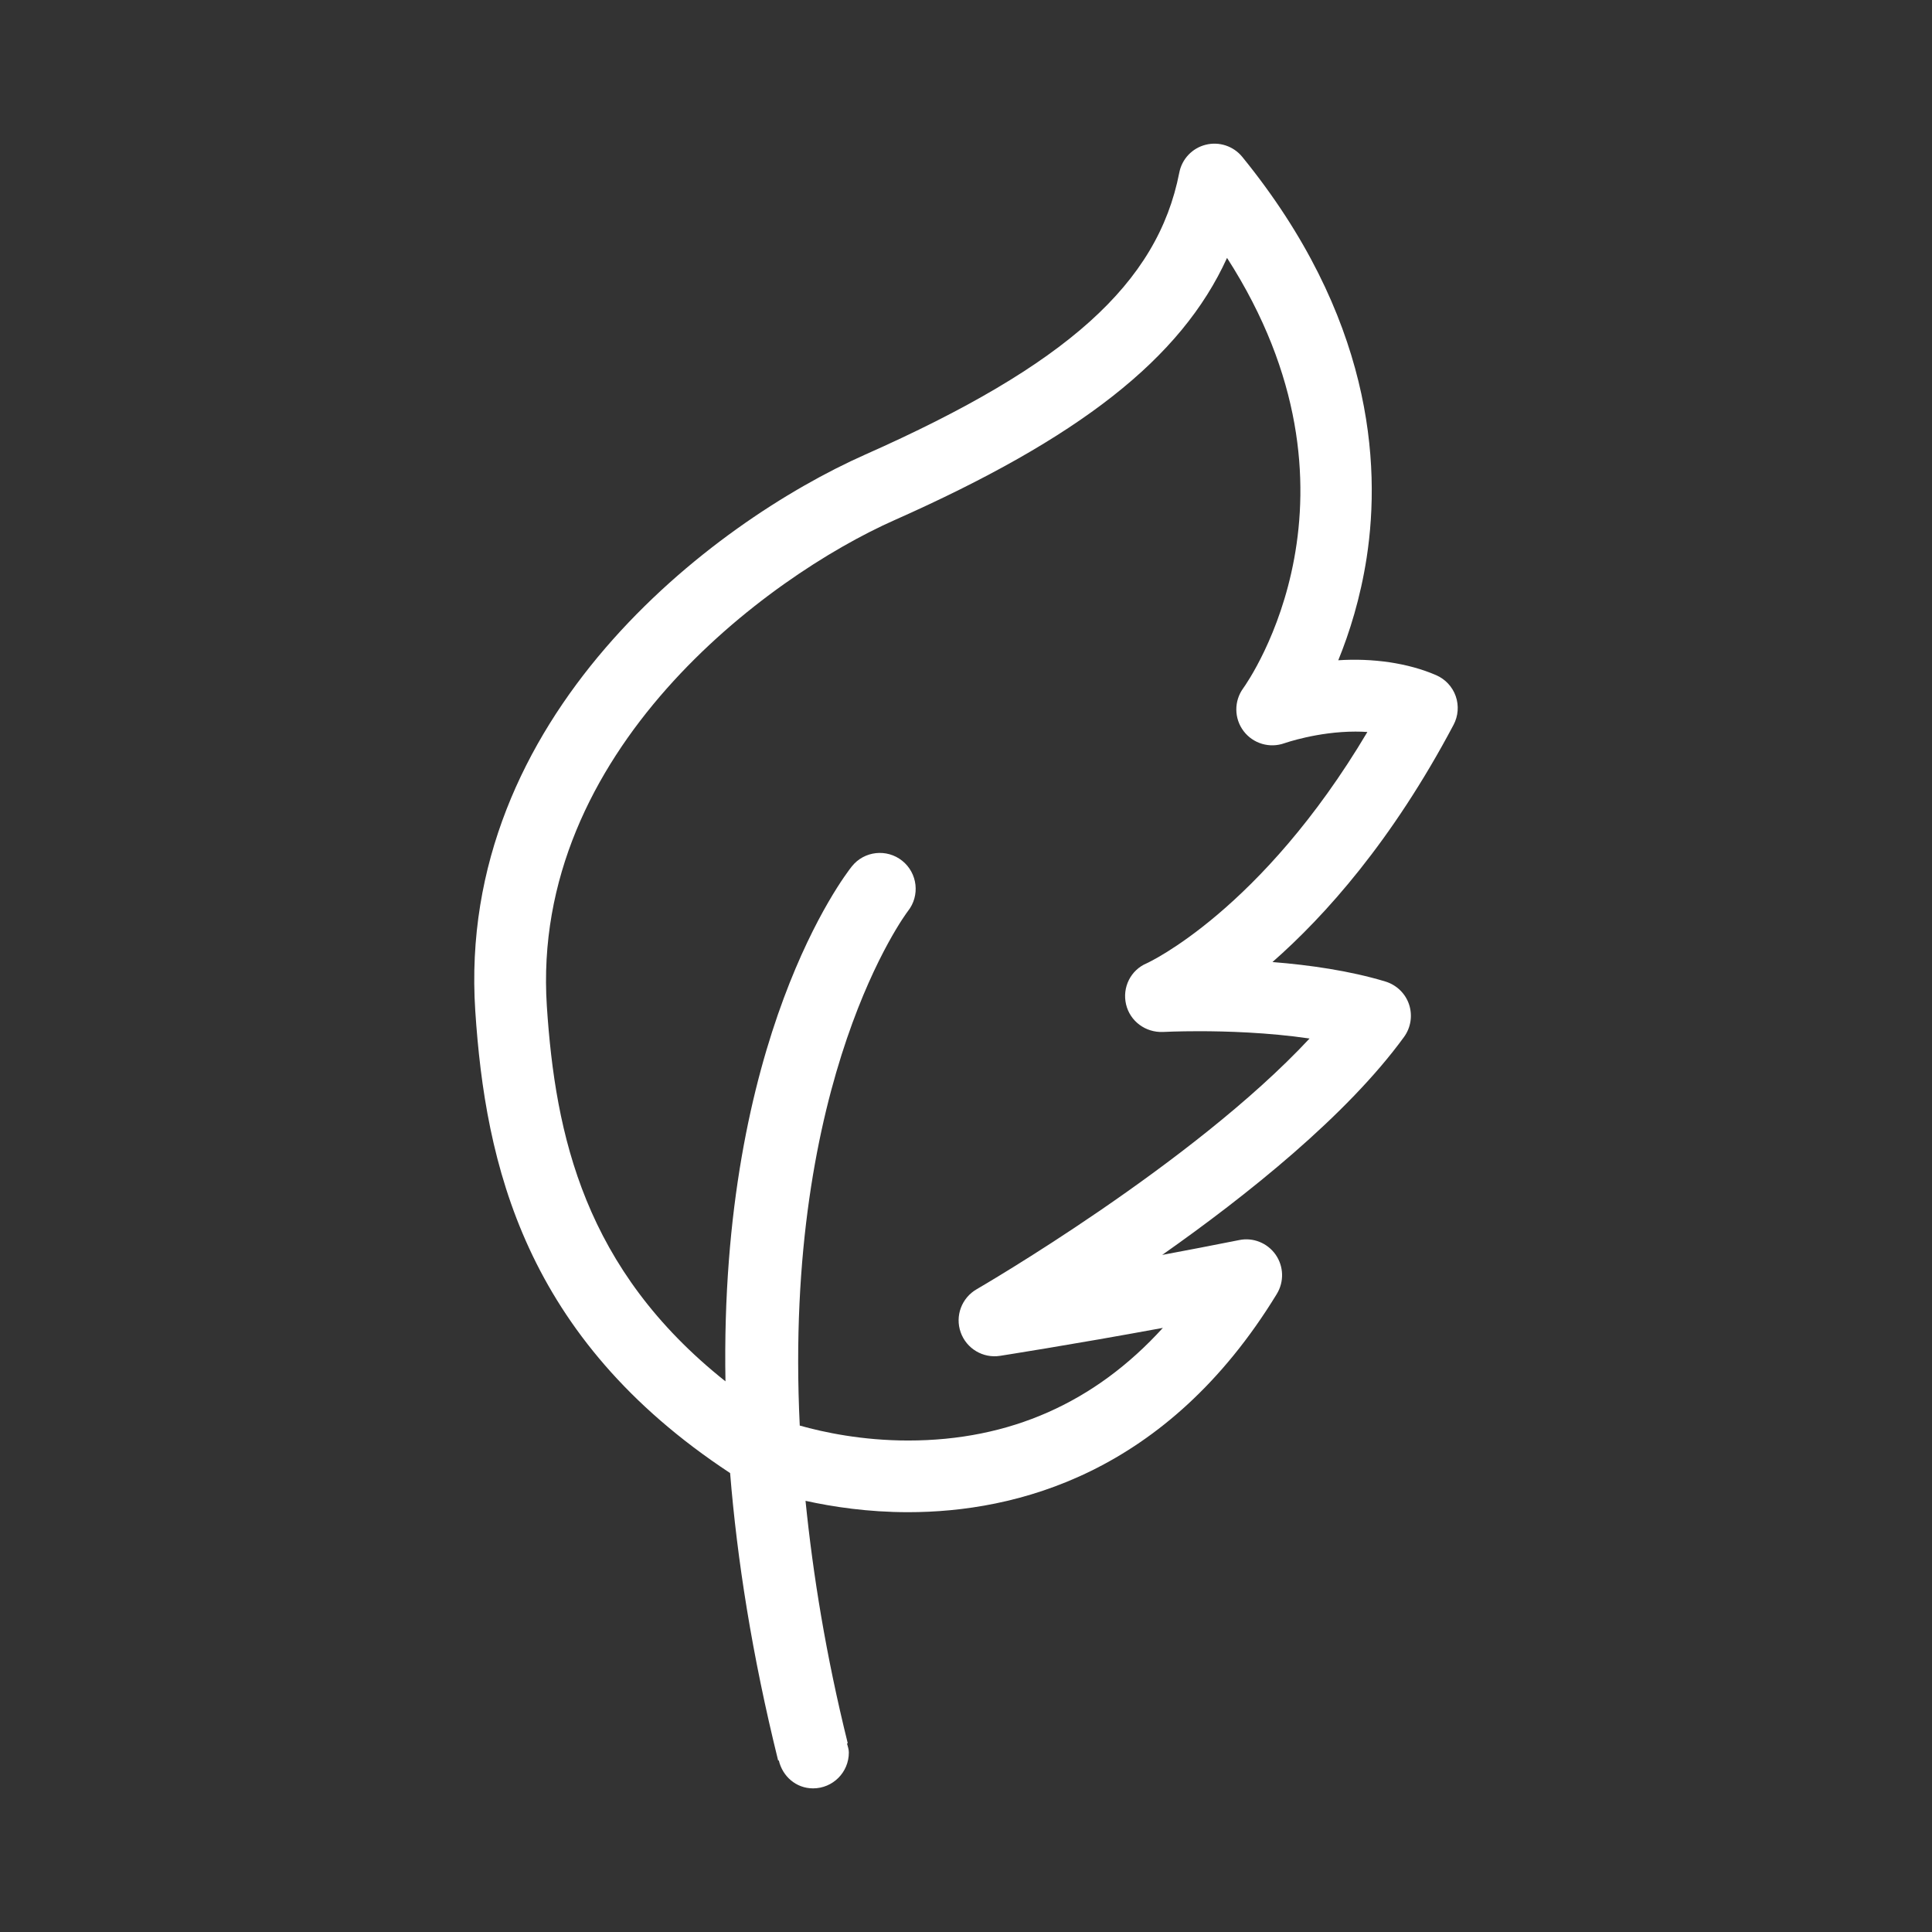 <?xml version="1.0" encoding="UTF-8"?>
<!-- Generator: Adobe Illustrator 16.0.0, SVG Export Plug-In . SVG Version: 6.00 Build 0)  -->
<!DOCTYPE svg PUBLIC "-//W3C//DTD SVG 1.1//EN" "http://www.w3.org/Graphics/SVG/1.1/DTD/svg11.dtd">
<svg version="1.1" id="Layer_1" xmlns="http://www.w3.org/2000/svg" xmlns:xlink="http://www.w3.org/1999/xlink" x="0px" y="0px" width="64px" height="64px" viewBox="0 0 64 64" enable-background="new 0 0 64 64" xml:space="preserve">
<rect x="0" y="0" width="64" height="64" fill="#333333" stroke="none"/>
<path fill="#FFFFFF" d="M48.151,24.011c0.155-0.292,0.181-0.637,0.072-0.949c-0.11-0.314-0.346-0.564-0.648-0.696  c-0.937-0.407-2.112-0.568-3.243-0.494c0.371-0.91,0.733-2.058,0.94-3.395c0.485-3.153,0.162-8.017-4.12-13.28  c-0.291-0.357-0.765-0.515-1.211-0.402c-0.447,0.111-0.789,0.472-0.876,0.926c-0.718,3.67-3.73,6.377-10.4,9.336  c-5.098,2.262-13.558,8.691-12.921,18.429c0.333,5.062,1.618,10.819,8.442,15.311c0.231,2.852,0.724,6.02,1.591,9.523l0.022-0.006  c0.121,0.527,0.57,0.928,1.134,0.928c0.655,0,1.186-0.53,1.186-1.187c0-0.106-0.035-0.202-0.061-0.301l0.025-0.006  c-0.726-2.931-1.152-5.587-1.399-8.031c0.906,0.199,2.066,0.376,3.399,0.376c3.561,0,8.568-1.256,12.214-7.231  c0.245-0.404,0.23-0.912-0.04-1.3c-0.271-0.386-0.745-0.579-1.207-0.483c-0.878,0.175-1.739,0.34-2.551,0.492  c2.806-1.973,6.117-4.616,8.011-7.22c0.226-0.311,0.288-0.712,0.167-1.077s-0.417-0.648-0.784-0.76  c-1.174-0.355-2.499-0.546-3.741-0.645C43.902,30.333,46.116,27.854,48.151,24.011z M37.302,33.27  c0.132,0.562,0.646,0.938,1.223,0.915c0.017-0.001,0.481-0.025,1.199-0.025c0.869,0,2.276,0.039,3.657,0.242  c-3.883,4.169-10.951,8.26-11.027,8.305c-0.498,0.287-0.723,0.887-0.53,1.428c0.19,0.539,0.738,0.867,1.303,0.779  c0.031-0.006,2.34-0.363,5.394-0.926c-2.252,2.479-5.077,3.731-8.436,3.731c-1.528,0-2.806-0.273-3.592-0.495  c-0.56-11.533,3.531-16.976,3.583-17.042c0.406-0.512,0.322-1.258-0.188-1.667c-0.511-0.41-1.262-0.328-1.671,0.187  c-0.231,0.291-4.388,5.672-4.185,17.057c-4.67-3.711-5.636-8.144-5.917-12.427c-0.553-8.448,7.29-14.226,11.512-16.1  c6.106-2.711,9.5-5.344,11.02-8.689c5.024,7.814,0.733,13.984,0.535,14.258c-0.307,0.423-0.303,0.997,0.012,1.415  c0.315,0.418,0.865,0.579,1.354,0.404c0.012-0.004,1.099-0.385,2.352-0.385c0.135,0,0.269,0.004,0.396,0.013  c-3.518,5.924-7.273,7.646-7.307,7.661C37.457,32.131,37.17,32.708,37.302,33.27z"/>
</svg>